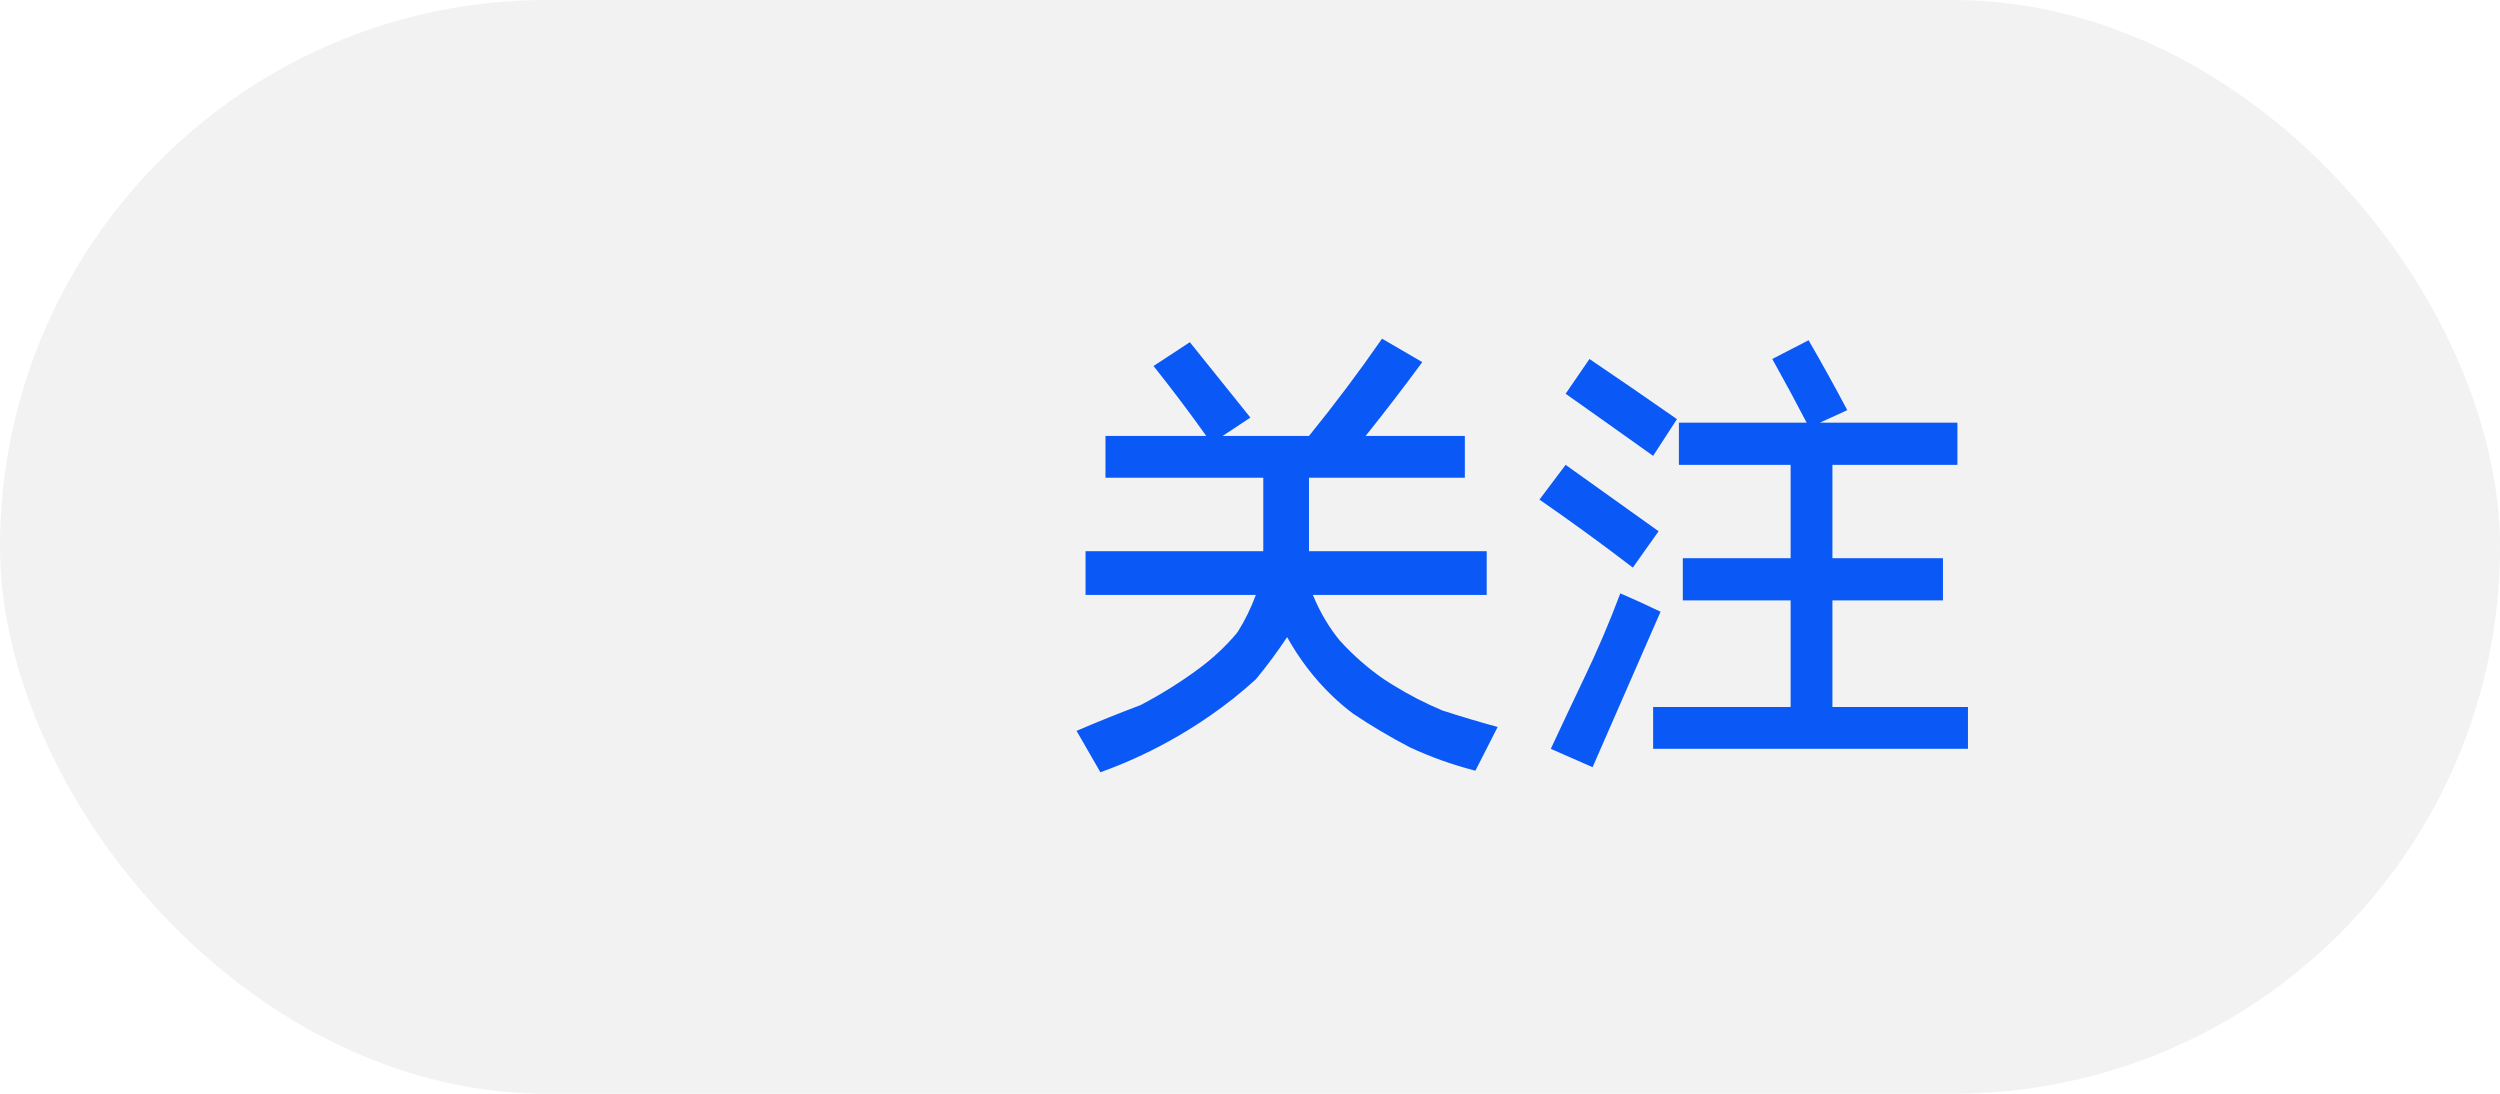 <svg width="64" height="28" viewBox="0 0 64 28" fill="none" xmlns="http://www.w3.org/2000/svg" xmlns:xlink="http://www.w3.org/1999/xlink">
	<desc>
			Created with Pixso.
	</desc>
	<defs/>
	<rect id="Rectangle 2" rx="14" width="64" height="28" fill="#000000" fill-opacity="0.051"/>
	<rect id="Rectangle 2" x="0.5" y="0.5" rx="13.5" width="63" height="27" stroke="#000000" stroke-opacity="0" stroke-width="1"/>
	<path id="🔤Text" d="M30.88 11.16L28.3 11.16L28.3 12.23L32.34 12.23L32.34 14.11L27.79 14.11L27.79 15.23L32.15 15.23Q31.96 15.74 31.69 16.17Q31.67 16.19 31.66 16.21Q31.24 16.71 30.7 17.11Q30 17.63 29.2 18.05Q28.35 18.37 27.56 18.71L28.17 19.77Q29.06 19.45 29.88 19Q30.45 18.69 30.98 18.32Q31.59 17.9 32.15 17.39Q32.58 16.87 32.95 16.31Q33.43 17.17 34.11 17.82Q34.36 18.06 34.64 18.27Q35.34 18.74 36.09 19.13Q36.88 19.5 37.77 19.73L38.34 18.61Q37.64 18.42 36.93 18.19Q36.26 17.91 35.65 17.53Q35.54 17.46 35.43 17.39Q34.82 16.97 34.3 16.4Q33.88 15.89 33.61 15.23L38.06 15.23L38.06 14.11L33.51 14.11L33.51 12.23L37.5 12.23L37.5 11.16L34.96 11.16Q35.72 10.21 36.41 9.27L35.38 8.67Q34.5 9.94 33.51 11.16L31.3 11.16L32.01 10.69Q31.25 9.74 30.46 8.76L29.53 9.37Q30.24 10.26 30.88 11.16ZM46.3 8.71L45.37 9.19Q45.84 10.03 46.25 10.82L42.98 10.82L42.98 11.9L45.84 11.9L45.84 14.29L43.08 14.29L43.08 15.37L45.84 15.37L45.84 18.1L42.32 18.1L42.32 19.17L50.38 19.17L50.38 18.1L46.91 18.1L46.91 15.37L49.74 15.37L49.74 14.29L46.91 14.29L46.91 11.9L50.11 11.9L50.11 10.82L46.59 10.82L47.29 10.5Q46.82 9.61 46.3 8.71ZM40.69 9.19L40.08 10.08Q41.2 10.87 42.32 11.67L42.93 10.73Q41.8 9.94 40.69 9.19ZM40.08 11.9L39.41 12.79Q40.64 13.64 41.8 14.53L42.46 13.6Q41.25 12.74 40.08 11.9ZM40.77 19.64L42.51 15.66L42 15.42L41.48 15.19Q41.06 16.31 40.54 17.39Q40.12 18.27 39.7 19.17L40.77 19.64Z" fill="#0A59F7" fill-opacity="1" fill-rule="evenodd"/>
	<rect id="矩形" x="13" y="8" width="12" height="12" fill="#D8D8D8" fill-opacity="0"/>
	<rect id="矩形" x="13.5" y="8.5" width="11" height="11" stroke="#979797" stroke-opacity="0" stroke-width="1"/>
	<mask id="mask588_13468" maskUnits="userSpaceOnUse" x="14.5" y="9.5" width="9" height="9">
		<mask id="mask_588_13468" fill="white">
			<path id="形状结合" d="M19 9.5C18.586 9.5 18.25 9.836 18.25 10.25L18.25 13.25L15.25 13.25C14.836 13.25 14.5 13.586 14.5 14C14.5 14.414 14.836 14.75 15.25 14.75L18.25 14.75L18.25 17.75C18.25 18.164 18.586 18.5 19 18.5C19.414 18.5 19.75 18.164 19.75 17.75L19.75 10.25C19.75 9.836 19.414 9.5 19 9.5ZM22.75 14.75L20.375 14.75L20.375 13.25L22.75 13.25C23.164 13.25 23.5 13.586 23.5 14C23.5 14.414 23.164 14.75 22.75 14.75Z" clip-rule="evenodd" fill="" fill-opacity="1" fill-rule="evenodd"/>
		</mask>
		<path id="形状结合" d="M19 9.5C18.586 9.5 18.25 9.836 18.25 10.25L18.25 13.25L15.25 13.25C14.836 13.25 14.5 13.586 14.5 14C14.5 14.414 14.836 14.75 15.25 14.75L18.25 14.75L18.25 17.75C18.25 18.164 18.586 18.5 19 18.5C19.414 18.5 19.75 18.164 19.75 17.75L19.75 10.25C19.75 9.836 19.414 9.5 19 9.5ZM22.75 14.75L20.375 14.75L20.375 13.25L22.75 13.25C23.164 13.25 23.5 13.586 23.5 14C23.5 14.414 23.164 14.75 22.75 14.75Z" clip-rule="evenodd" fill="#000000" fill-opacity="1" fill-rule="evenodd" mask="url(#mask_588_13468)"/>
		<path id="形状结合" d="" clip-rule="evenodd" fill="#979797" fill-opacity="0" fill-rule="evenodd"/>
	</mask>
	<g mask="url(#mask588_13468)">
		<rect id="color/#000000" x="7" y="2" width="24" height="24" fill="#0A59F7" fill-opacity="1"/>
		<rect id="color/#000000" x="7.5" y="2.5" width="23" height="23" stroke="#000000" stroke-opacity="0" stroke-width="1"/>
	</g>
</svg>
